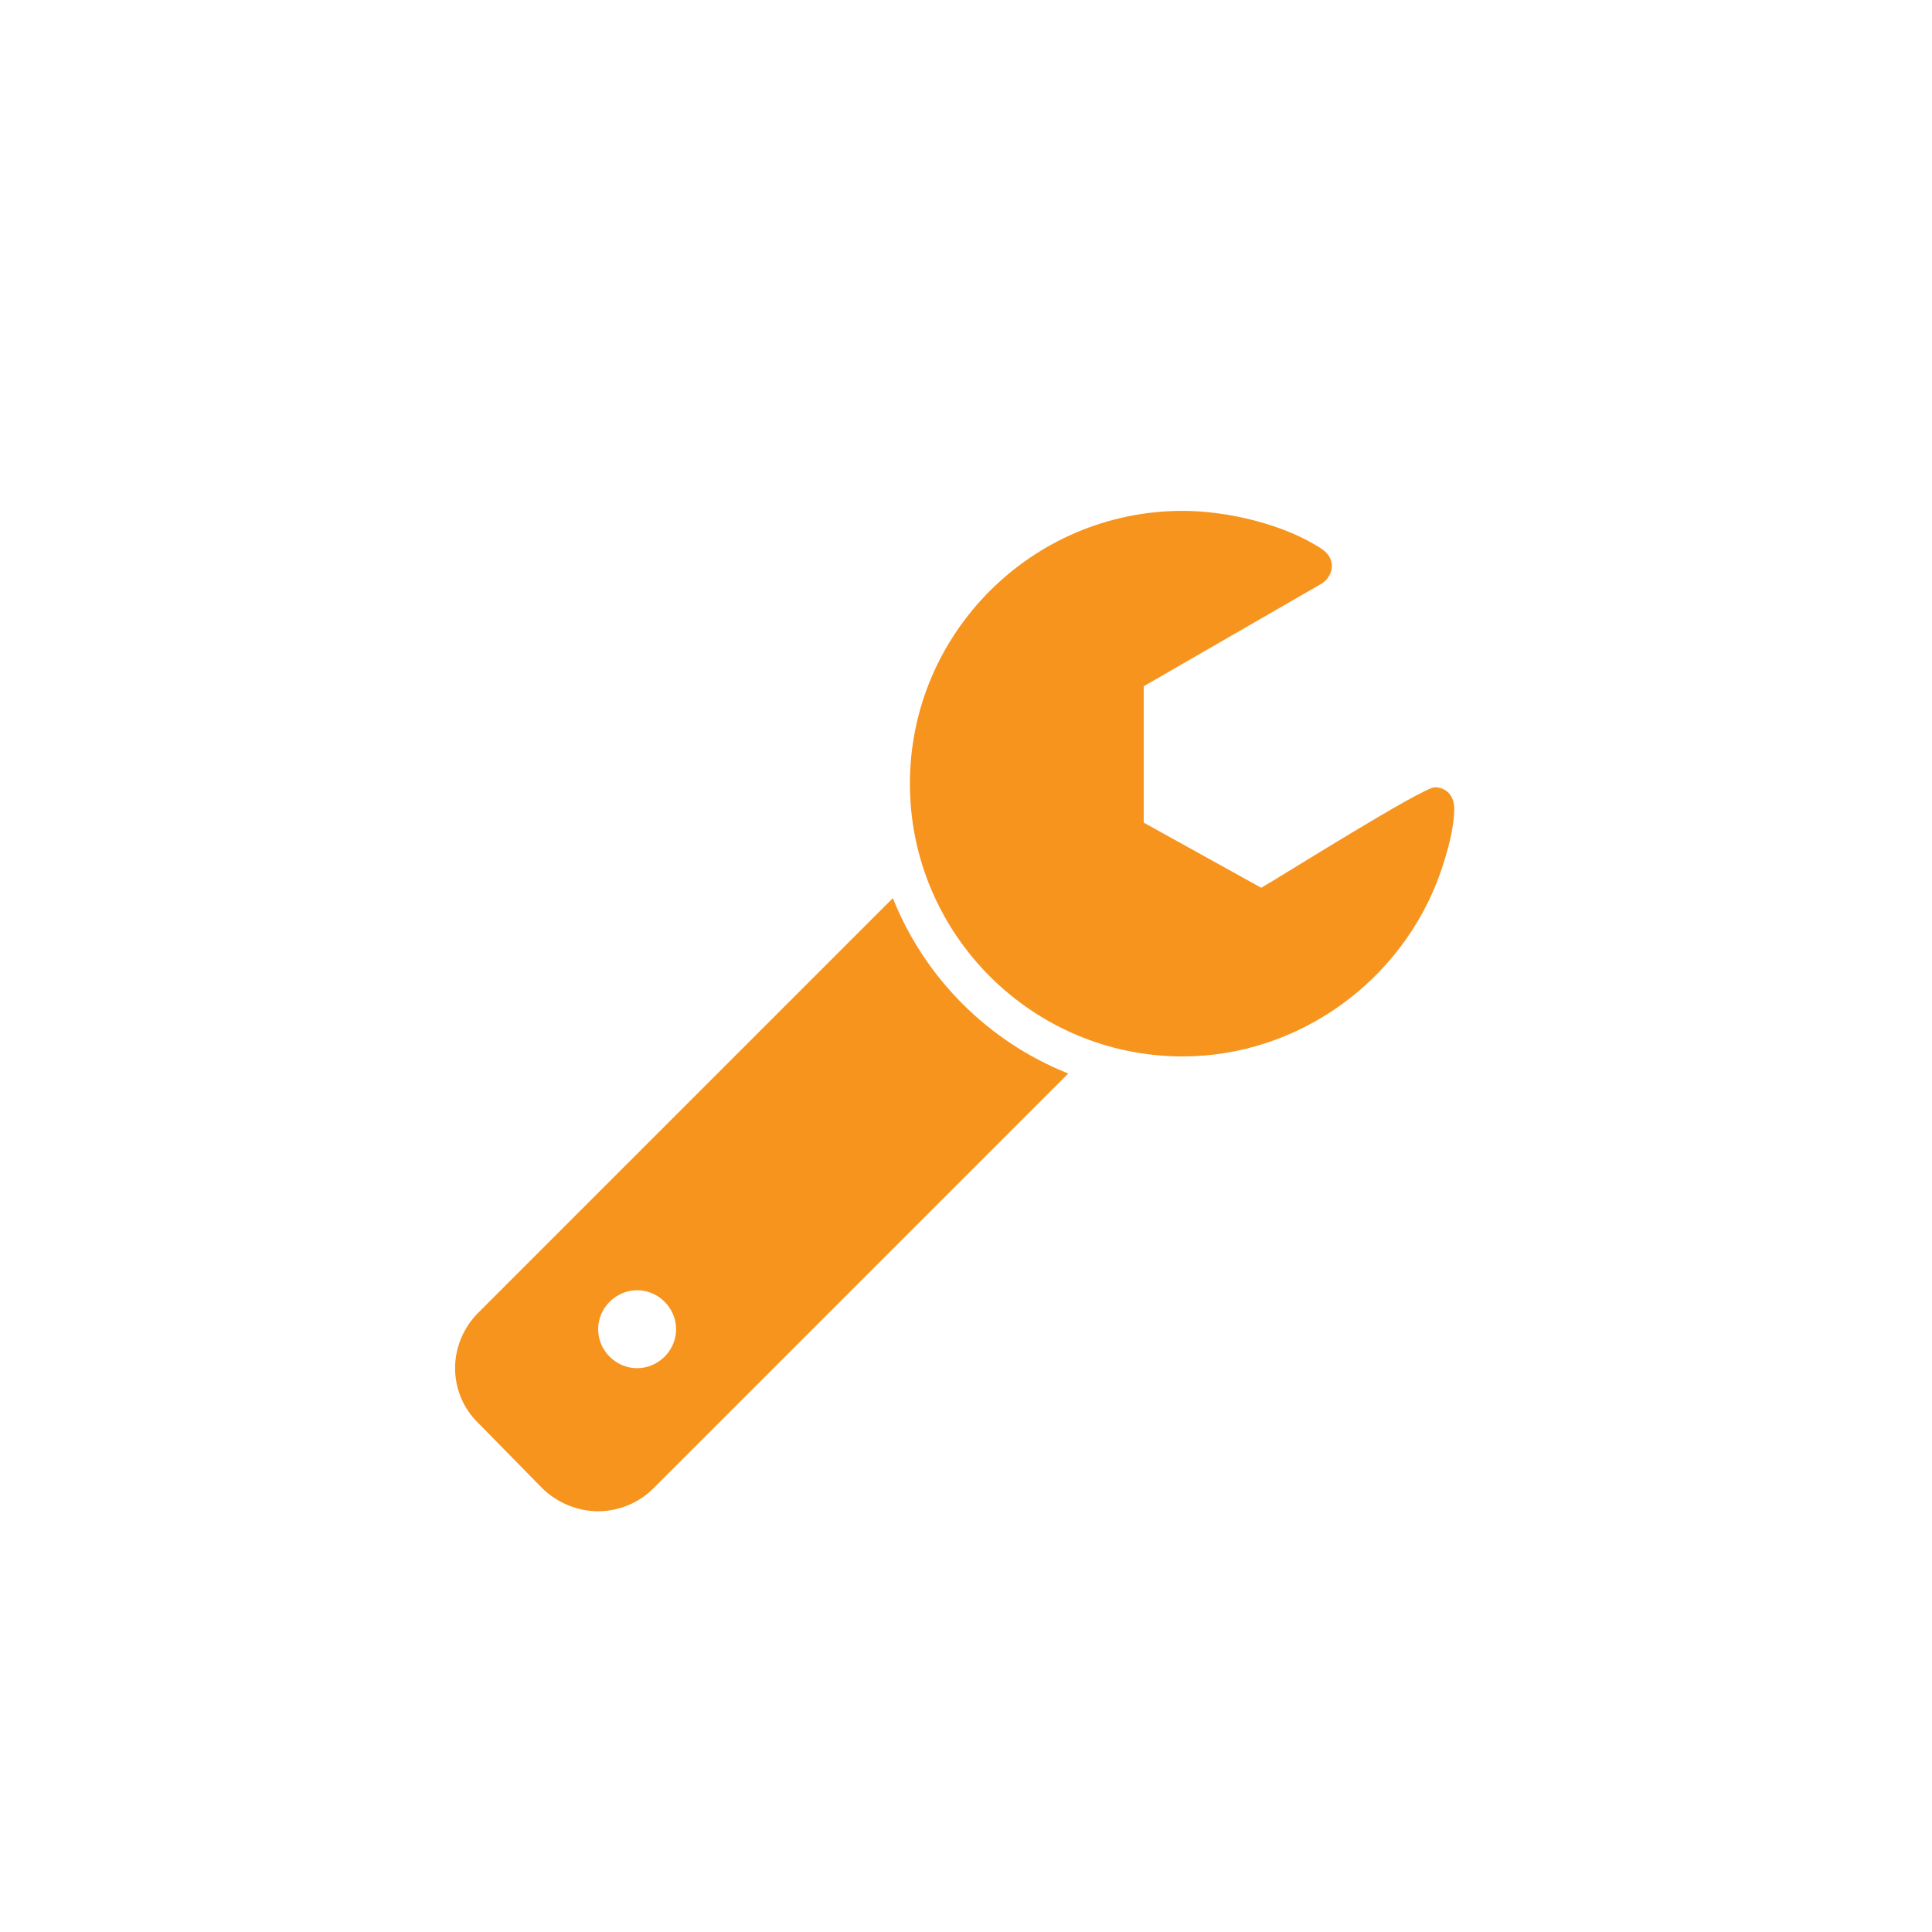 <?xml version="1.0" encoding="utf-8"?>
<!-- Generator: Adobe Illustrator 16.0.0, SVG Export Plug-In . SVG Version: 6.00 Build 0)  -->
<!DOCTYPE svg PUBLIC "-//W3C//DTD SVG 1.1//EN" "http://www.w3.org/Graphics/SVG/1.1/DTD/svg11.dtd">
<svg version="1.1" id="Layer_1" xmlns="http://www.w3.org/2000/svg" xmlns:xlink="http://www.w3.org/1999/xlink" x="0px" y="0px"
	 width="512px" height="512px" viewBox="0 0 512 512" enable-background="new 0 0 512 512" xml:space="preserve">
<g enable-background="new    ">
	<path fill="#F7941D" d="M173.04,394.531c-3.711,3.712-9.036,5.971-14.522,5.971s-10.811-2.259-14.684-5.971l-17.104-17.427
		c-3.873-3.711-6.132-9.036-6.132-14.522s2.259-10.812,6.132-14.684l109.887-109.888c8.391,21.139,25.333,38.081,46.472,46.473
		L173.04,394.531z M168.845,341.928c-5.647,0-10.327,4.68-10.327,10.327s4.68,10.327,10.327,10.327s10.327-4.68,10.327-10.327
		S174.492,341.928,168.845,341.928z M381.681,231.395c-10.165,28.723-37.759,48.57-68.256,48.57c-39.856,0-72.29-32.434-72.29-72.29
		s32.434-72.29,72.29-72.29c11.779,0,27.108,3.55,36.952,10.166c1.613,1.129,2.582,2.582,2.582,4.518c0,1.775-1.13,3.55-2.582,4.519
		l-47.279,27.271v36.145l31.143,17.266c5.325-3.065,42.761-26.625,45.988-26.625s5.164,2.421,5.164,5.648
		C385.393,219.615,383.456,226.231,381.681,231.395z"/>
</g>
</svg>
